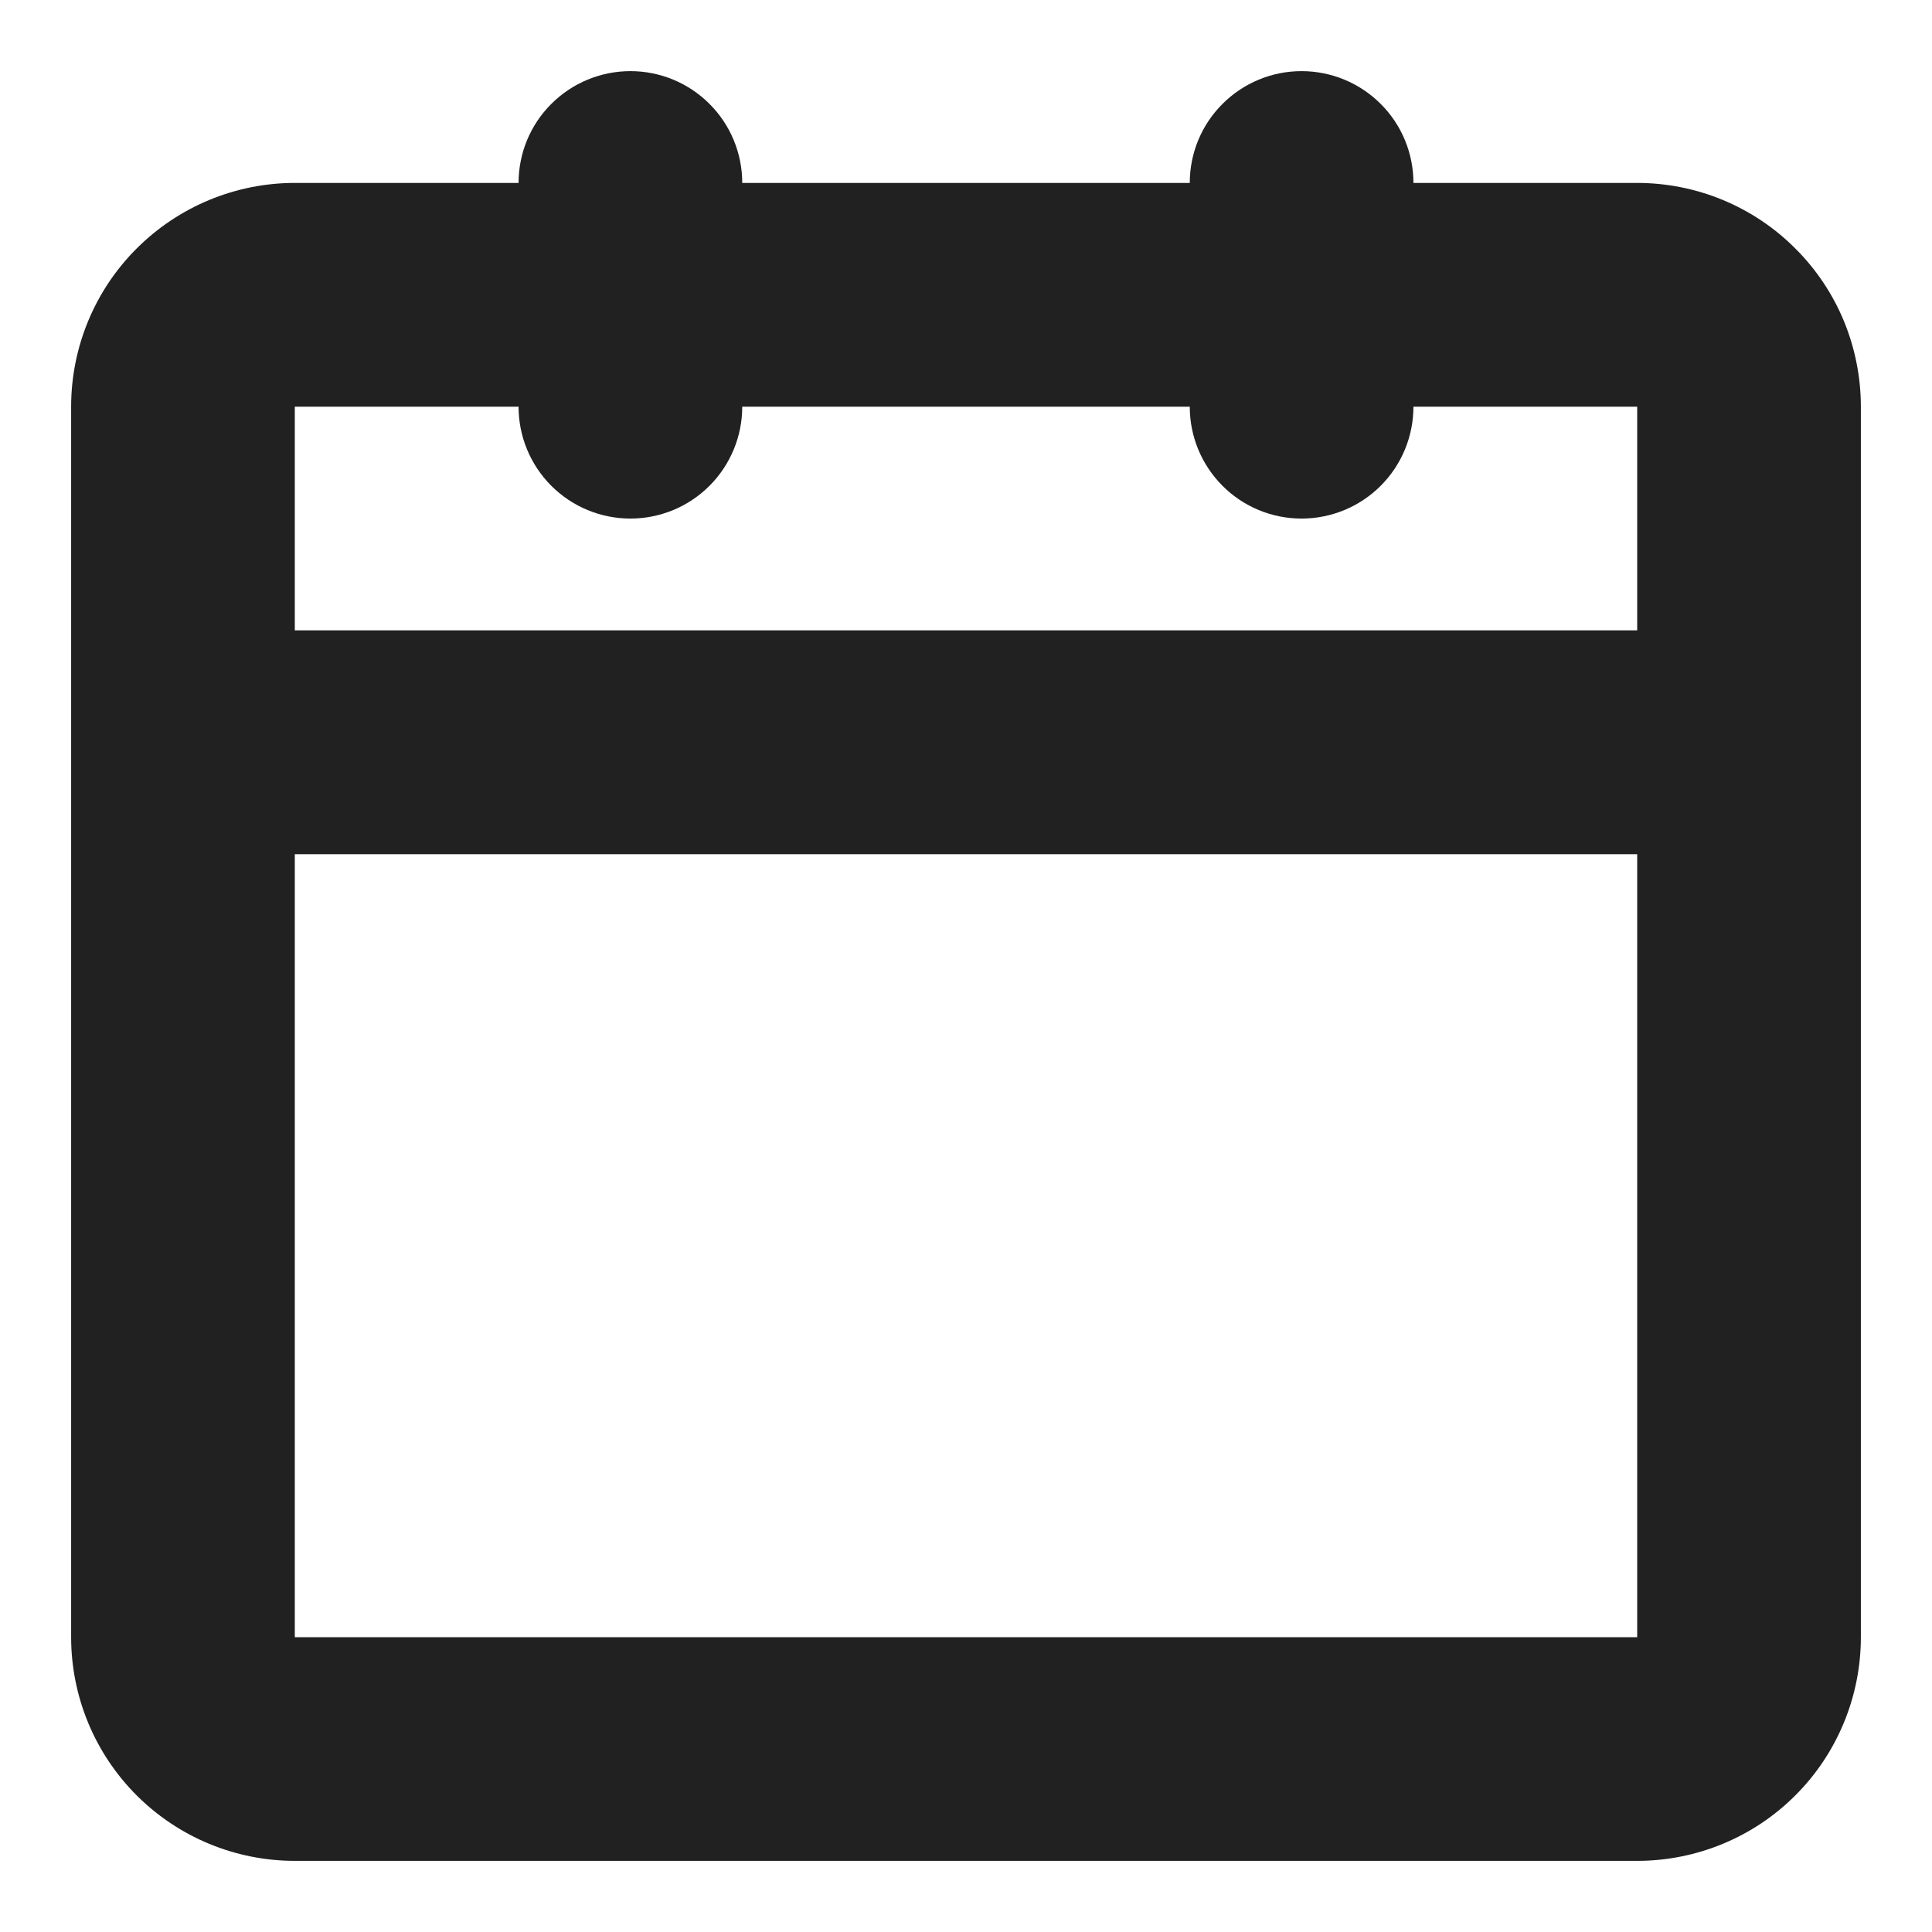<svg width="22" height="22" viewBox="0 0 22 22" fill="none" xmlns="http://www.w3.org/2000/svg">
<path fill-rule="evenodd" clip-rule="evenodd" d="M18.643 2.083H16.095C16.095 1.745 15.961 1.421 15.722 1.183C15.483 0.944 15.159 0.81 14.821 0.81C14.483 0.81 14.16 0.944 13.921 1.183C13.682 1.421 13.548 1.745 13.548 2.083H8.452C8.452 1.745 8.318 1.421 8.079 1.183C7.84 0.944 7.517 0.81 7.179 0.81C6.841 0.81 6.517 0.944 6.278 1.183C6.039 1.421 5.905 1.745 5.905 2.083H3.357C2.682 2.083 2.034 2.352 1.556 2.83C1.078 3.307 0.81 3.955 0.81 4.631V18.643C0.81 18.977 0.876 19.309 1.004 19.618C1.132 19.927 1.319 20.207 1.556 20.444C1.792 20.68 2.073 20.868 2.382 20.996C2.691 21.124 3.023 21.19 3.357 21.19H18.643C18.977 21.19 19.309 21.124 19.618 20.996C19.927 20.868 20.208 20.681 20.444 20.444C20.681 20.208 20.868 19.927 20.996 19.618C21.124 19.309 21.19 18.977 21.19 18.643V4.631C21.19 4.297 21.124 3.965 20.997 3.656C20.869 3.347 20.681 3.066 20.444 2.83C20.208 2.593 19.927 2.405 19.618 2.277C19.309 2.149 18.977 2.083 18.643 2.083ZM18.643 18.643H3.357V9.727H18.643V18.643ZM18.643 7.178H3.357V4.631H5.905C5.905 4.969 6.039 5.293 6.278 5.532C6.517 5.771 6.841 5.905 7.179 5.905C7.516 5.905 7.84 5.771 8.079 5.532C8.318 5.293 8.452 4.969 8.452 4.631H13.548C13.548 4.969 13.682 5.293 13.921 5.532C14.159 5.771 14.483 5.905 14.821 5.905C15.159 5.905 15.483 5.771 15.722 5.532C15.961 5.293 16.095 4.969 16.095 4.631H18.643L18.643 7.178Z" fill="#212121"/>
</svg>
